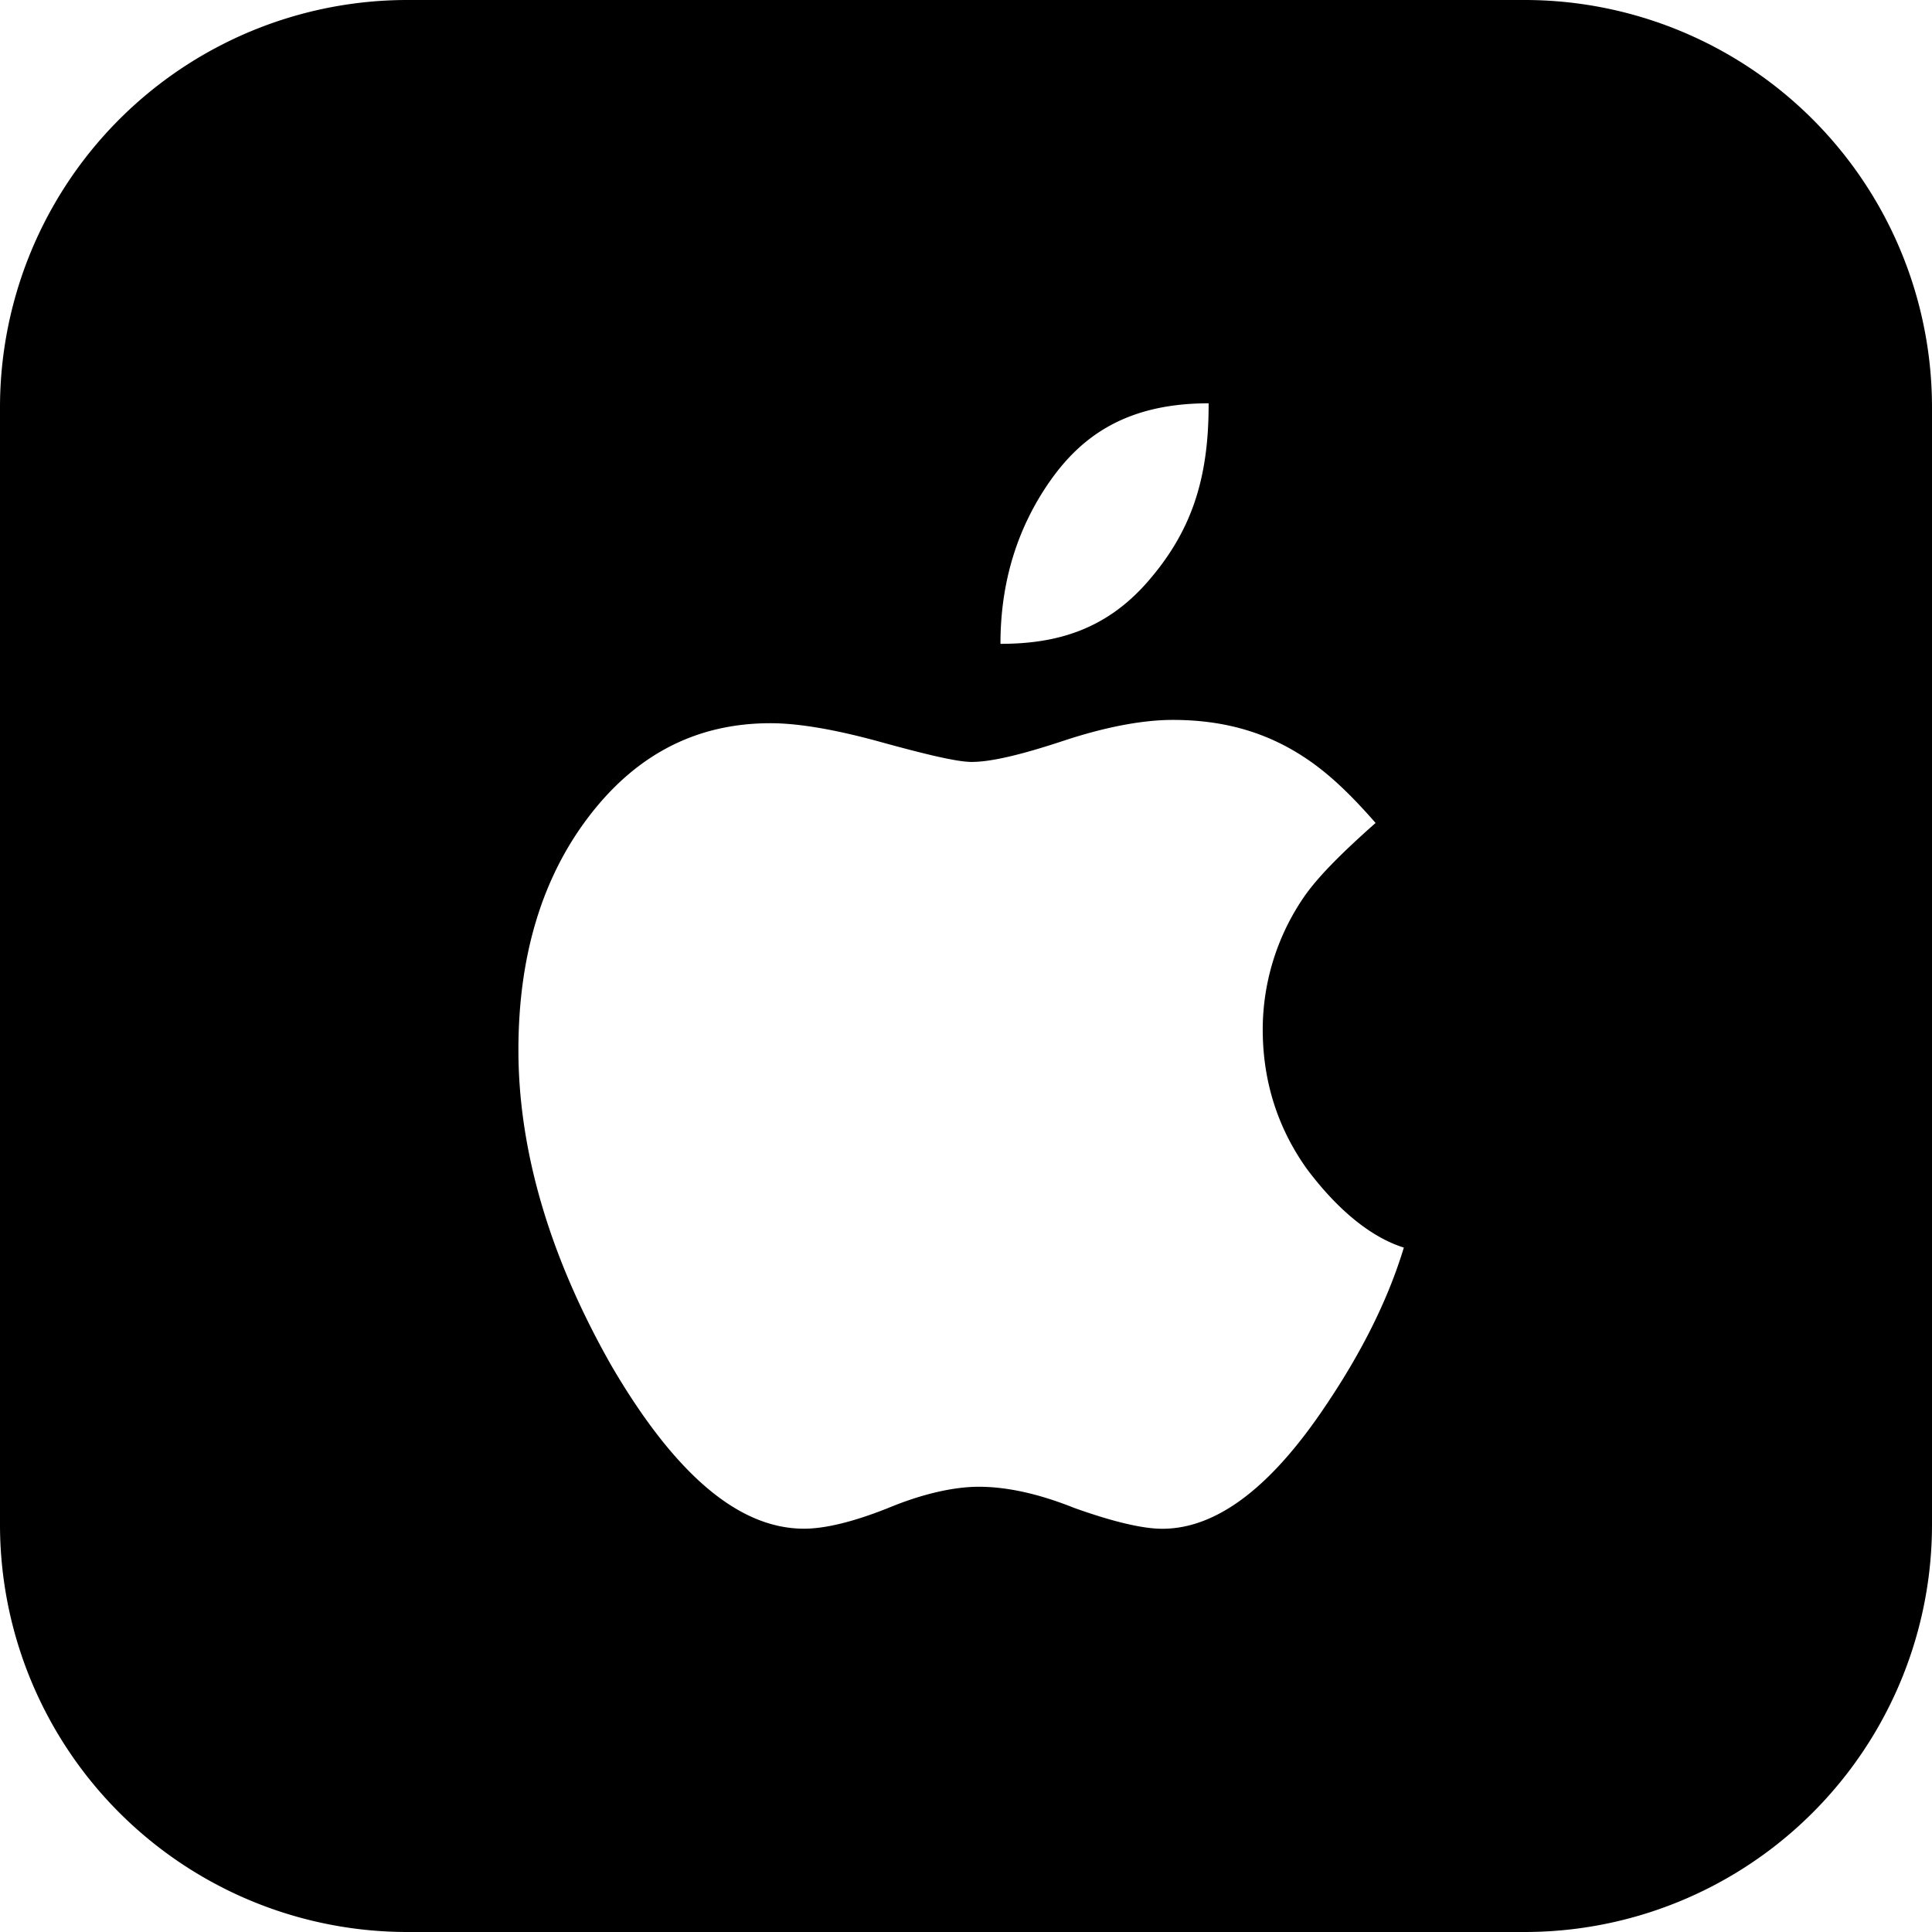 <svg xmlns="http://www.w3.org/2000/svg" width="24" height="24"><path d="M5.072 0A5.061 5.061 0 0 0 0 5.072v13.856A5.061 5.061 0 0 0 5.072 24h13.856A5.061 5.061 0 0 0 24 18.928V5.072A5.061 5.061 0 0 0 18.928 0H5.072zm9.942 5.01c.003.95-.22 1.598-.754 2.213s-1.16.775-1.832.775c0-.785.219-1.453.613-2.018.394-.564.958-.97 1.973-.97zm-.446 3.933c.636 0 1.184.153 1.688.5.285.196.547.454.832.78-.416.369-.723.673-.899.933a2.917 2.917 0 0 0-.503 1.63c0 .628.176 1.213.548 1.734.373.499.79.848 1.205.978-.197.651-.526 1.302-.964 1.953-.68 1.02-1.358 1.54-2.038 1.54-.24 0-.613-.087-1.095-.26-.438-.175-.833-.262-1.184-.262-.307 0-.7.088-1.117.261-.438.175-.79.26-1.053.26-.81 0-1.6-.672-2.388-2.017-.767-1.346-1.16-2.671-1.16-3.93 0-1.194.306-2.17.898-2.93.592-.76 1.336-1.129 2.234-1.129.373 0 .855.09 1.403.243.547.15.92.238 1.095.238.241 0 .613-.088 1.139-.262.526-.174.987-.26 1.36-.26z"/></svg>